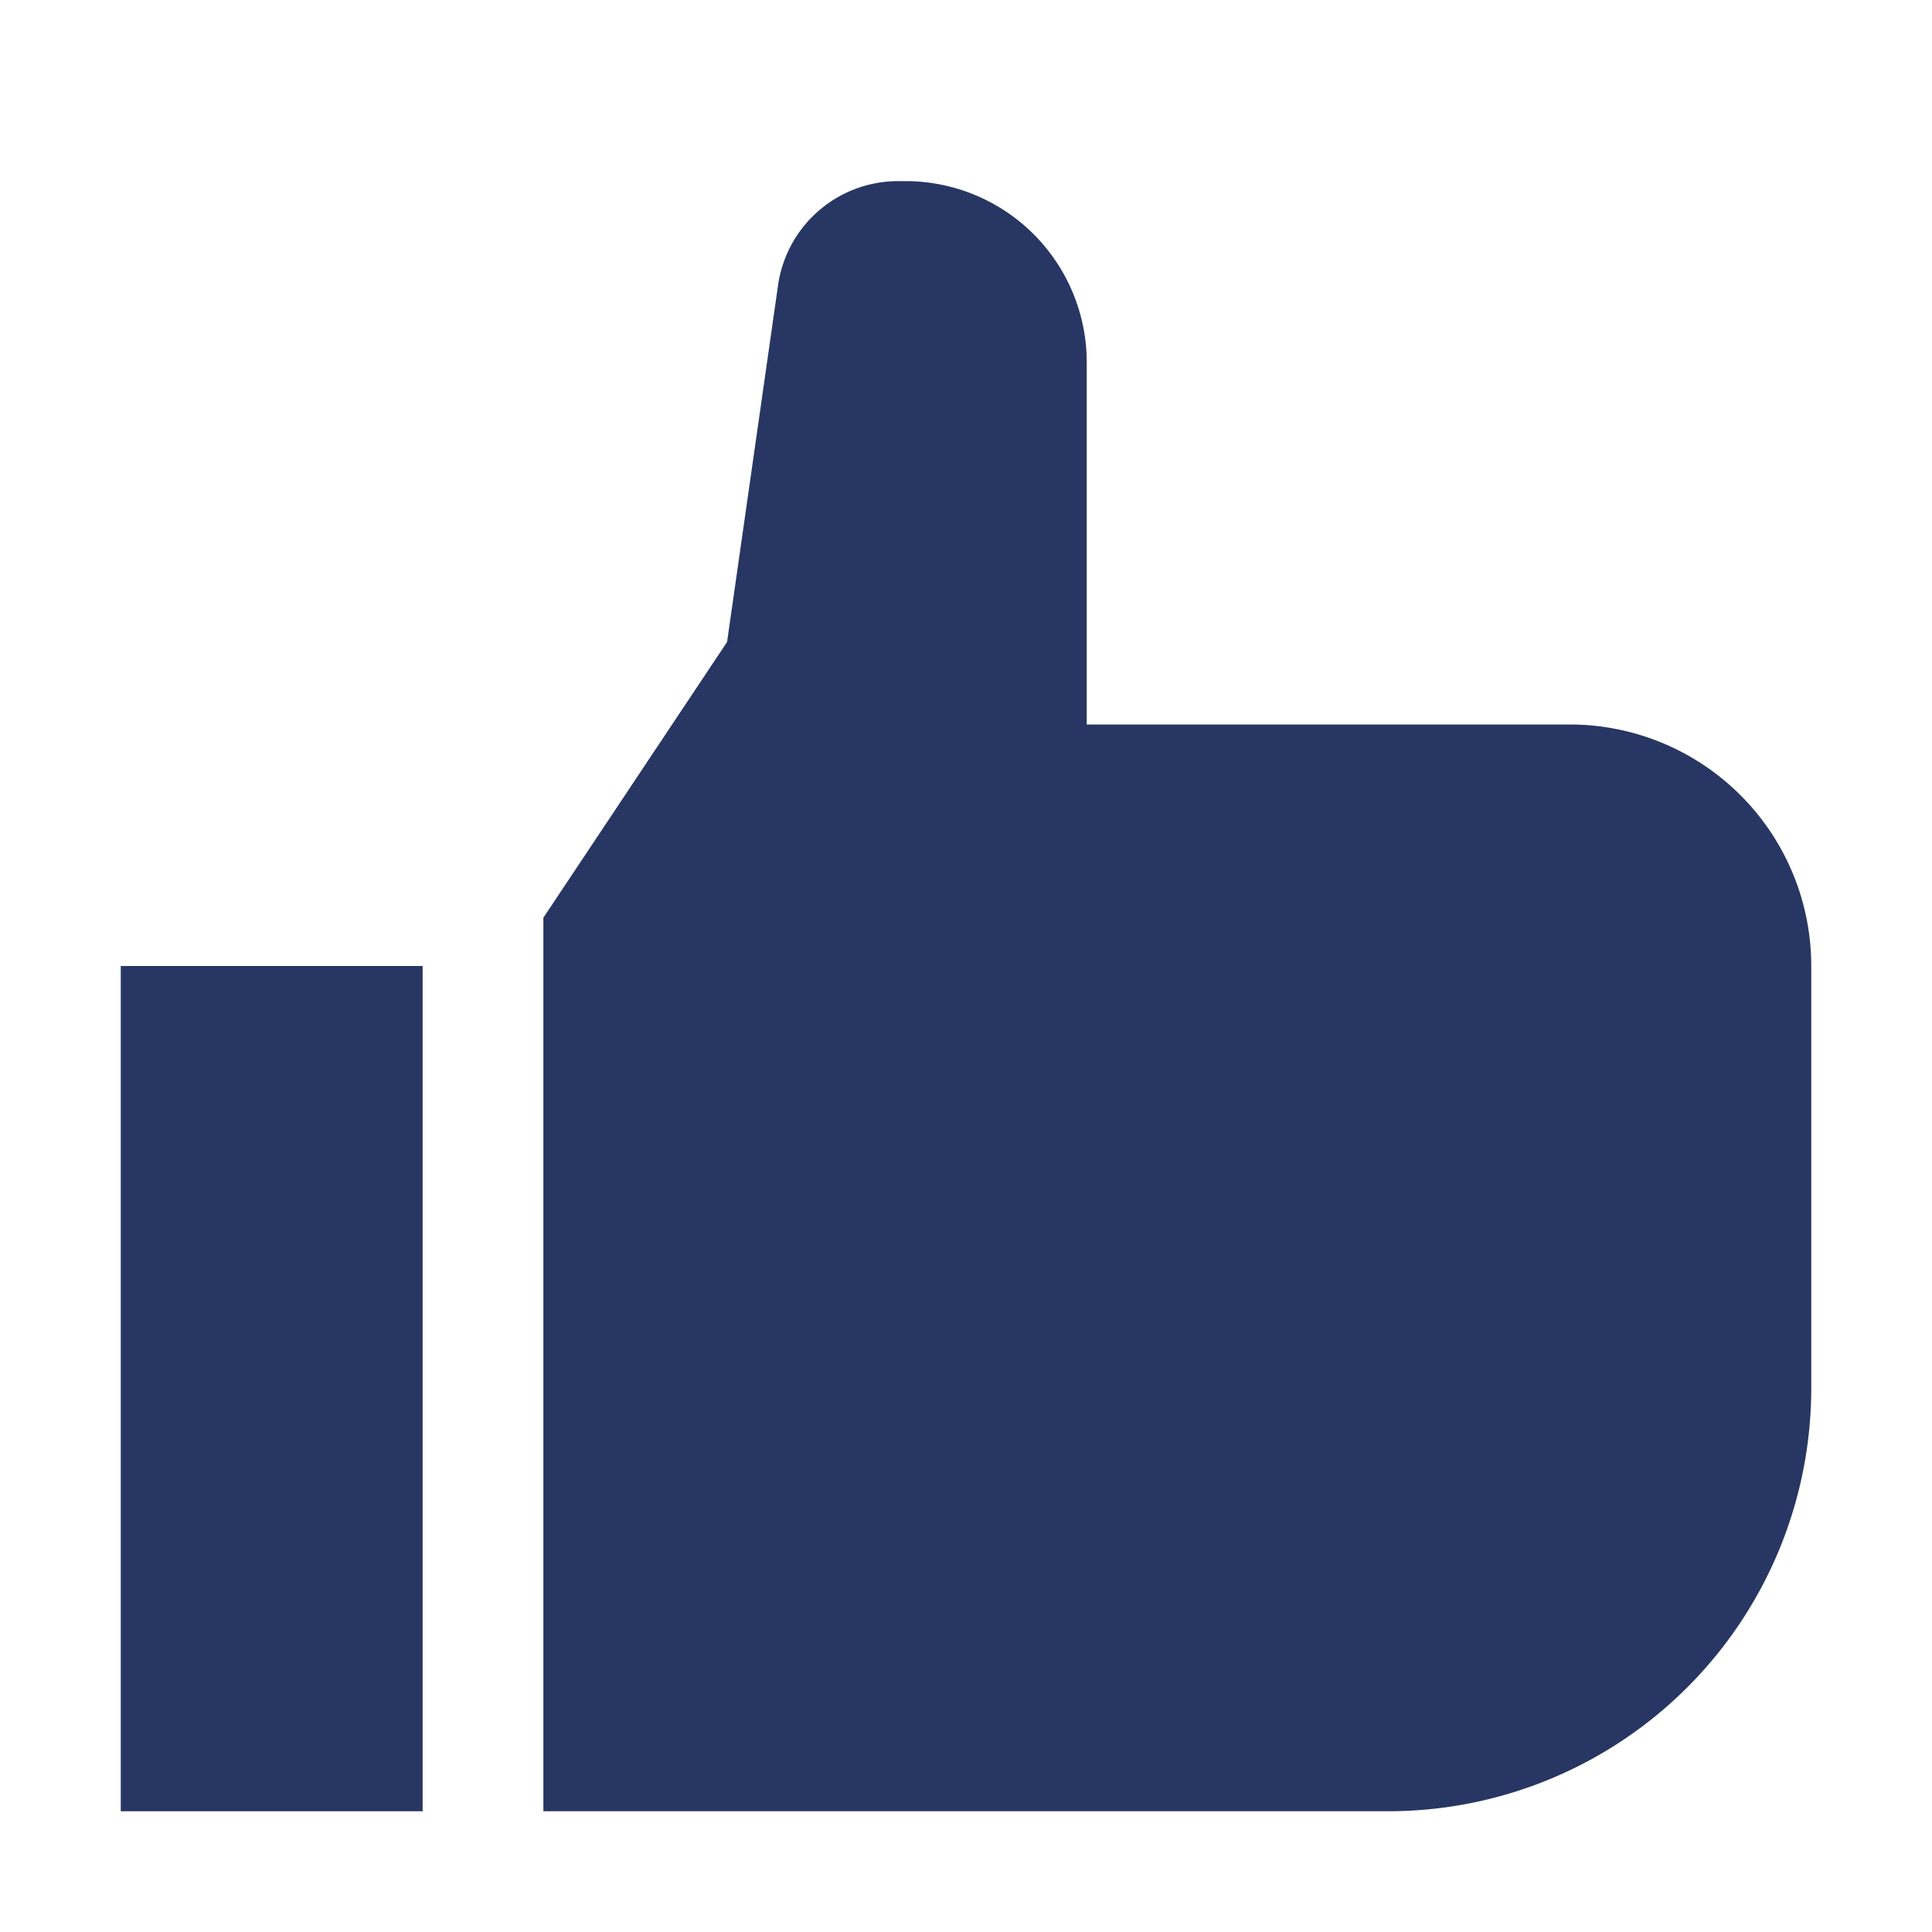 <svg xmlns="http://www.w3.org/2000/svg" width="24" height="24" viewBox="0 0 24 24">
    <defs>
        <clipPath id="jjccmycsta">
            <path data-name="&lt;Transparent Rectangle&gt;" transform="translate(-.066 -.066)" style="fill:none" d="M0 0h24v24H0z"/>
        </clipPath>
    </defs>
    <g data-name="Mask Group 9" style="clip-path:url(#jjccmycsta)" transform="translate(.066 .066)">
        <path data-name="Rectangle 150" transform="translate(1.434 11.934)" style="fill:#283663" d="M0 0h3.75v10.5H0z"/>
        <path data-name="Path 67" d="M17.25 22.5H6.75V11.4l2.282-3.425.634-4.437A1.507 1.507 0 0 1 11.15 2.25h.1A2.252 2.252 0 0 1 13.5 4.5V9h6a3 3 0 0 1 3 3v5.25a5.256 5.256 0 0 1-5.25 5.25z" style="fill:#283663" transform="translate(-.066 -.066)"/>
        <path data-name="&lt;Transparent Rectangle&gt;" style="fill:none" d="M0 0h24v24H0z" transform="translate(-.066 -.066)"/>
    </g>
</svg>
